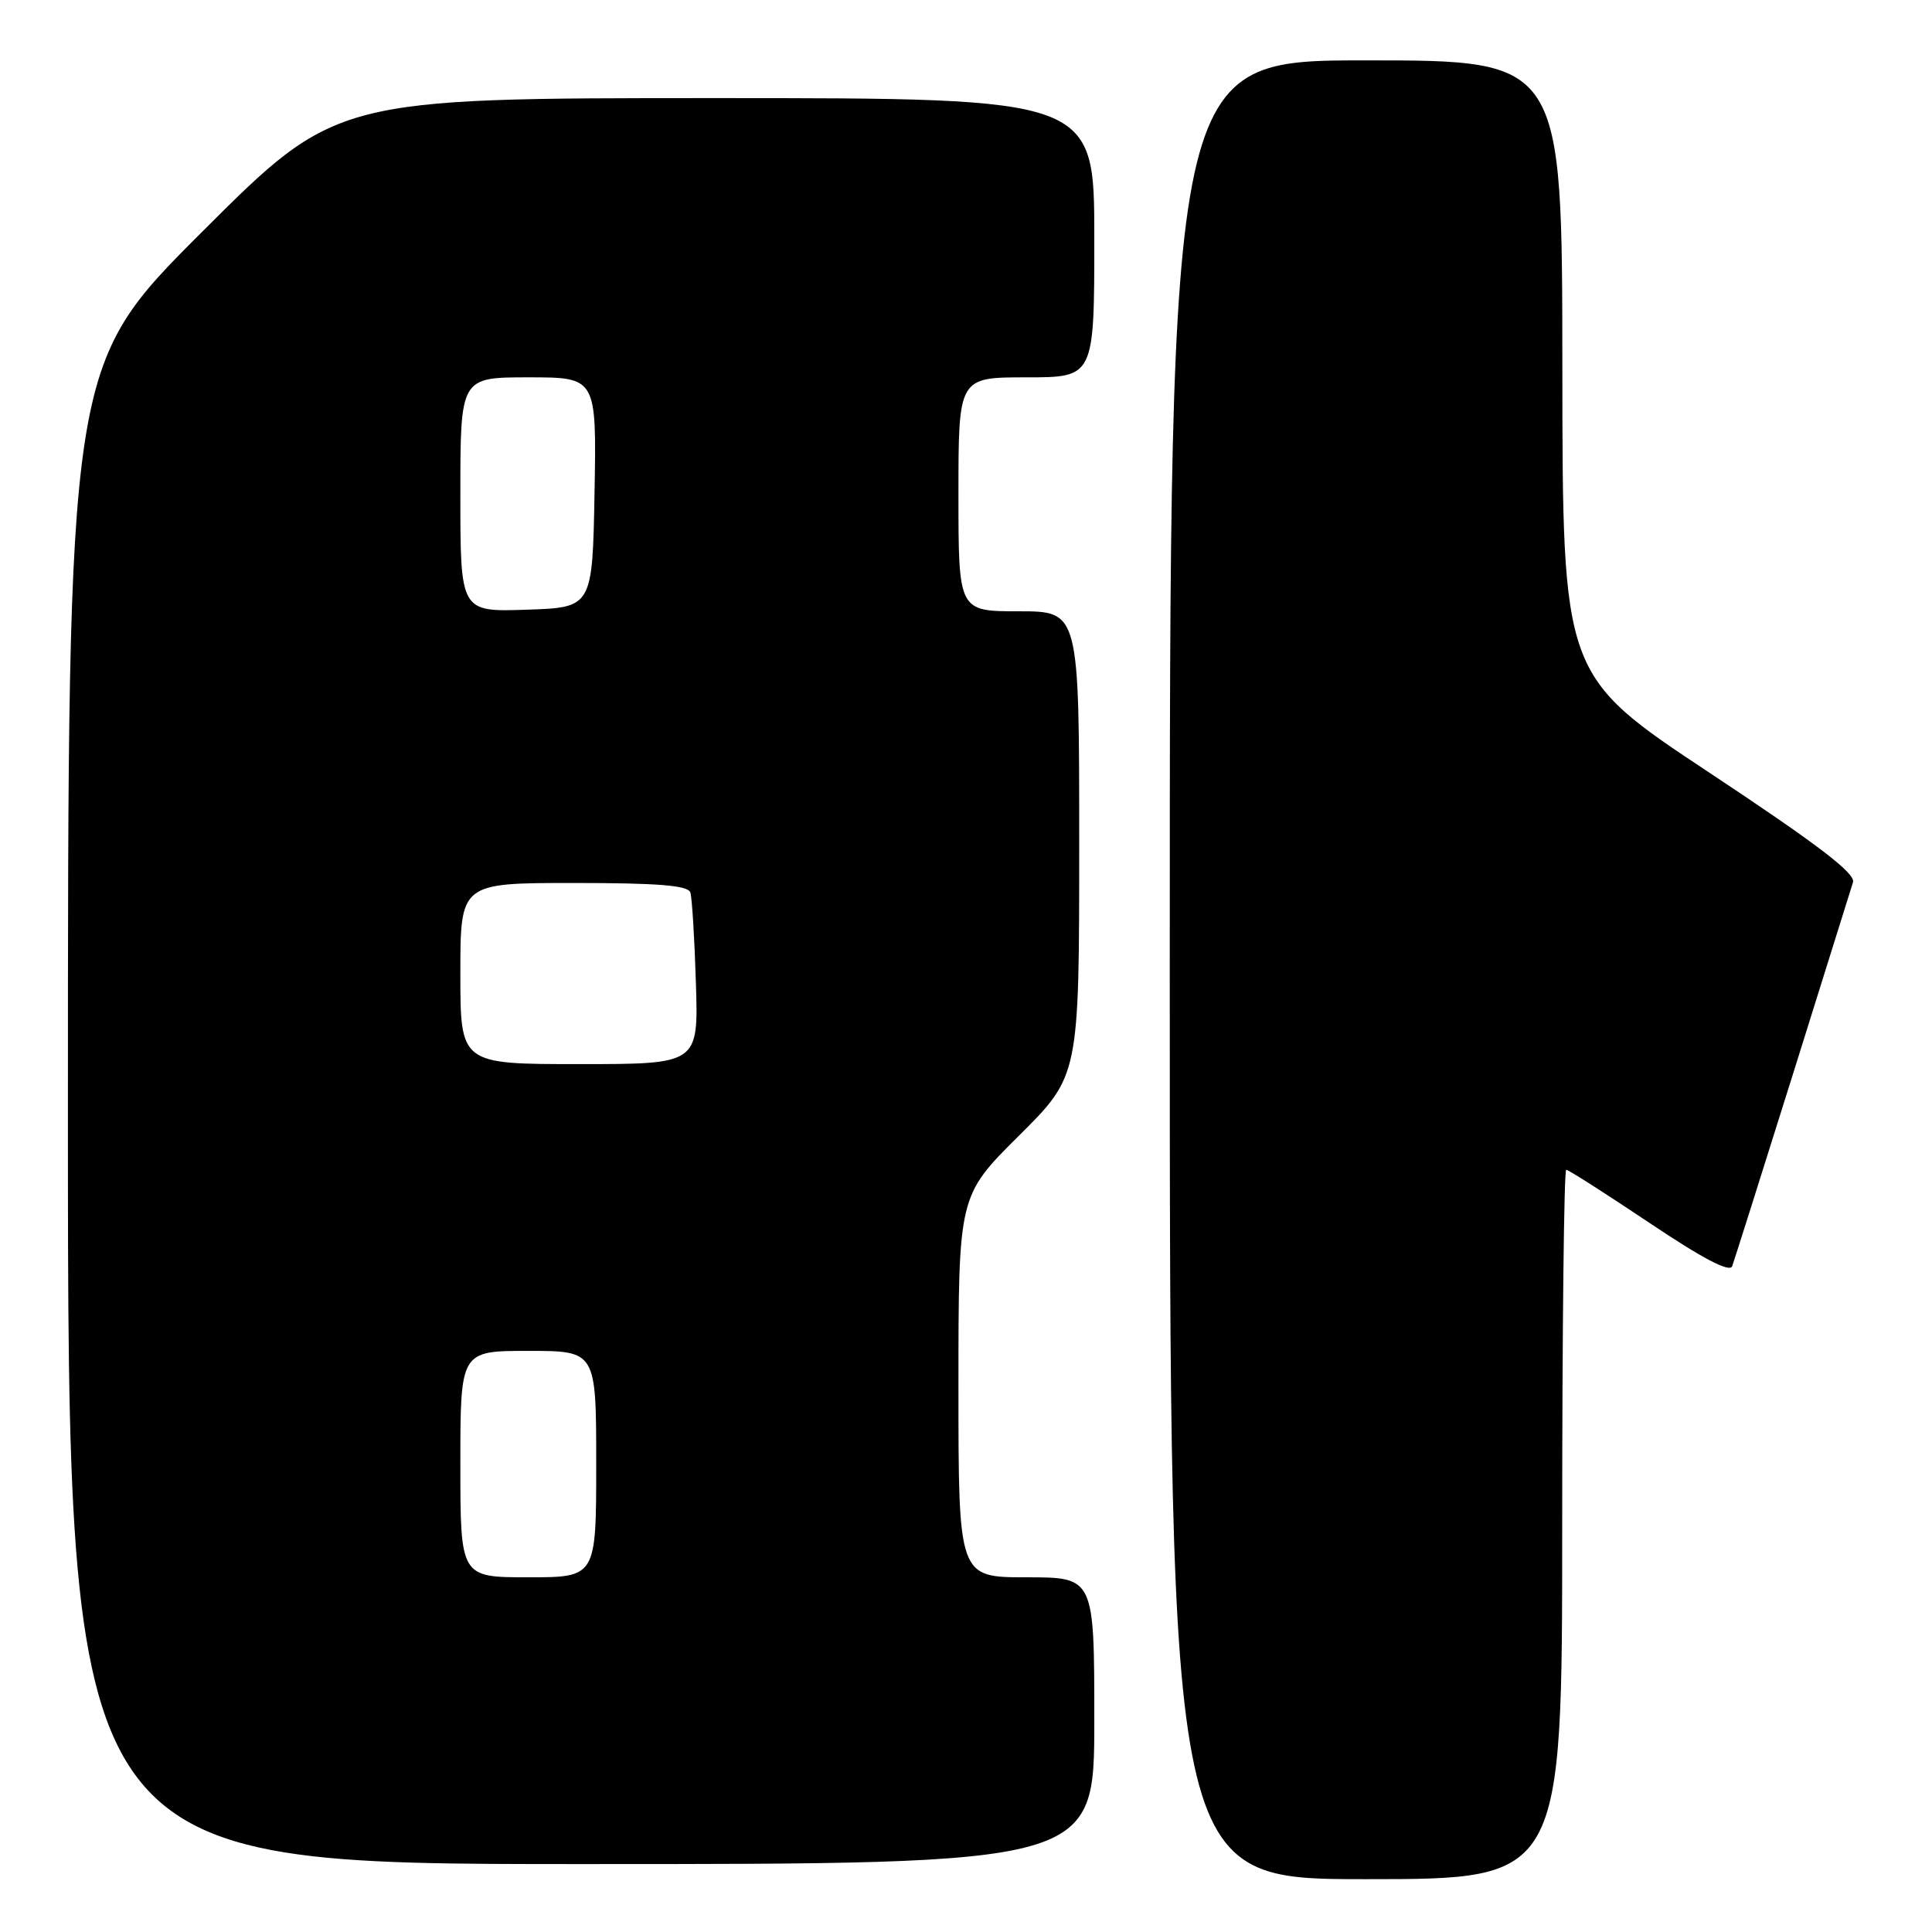 <?xml version="1.0" encoding="UTF-8" standalone="no"?>
<!DOCTYPE svg PUBLIC "-//W3C//DTD SVG 1.1//EN" "http://www.w3.org/Graphics/SVG/1.1/DTD/svg11.dtd" >
<svg xmlns="http://www.w3.org/2000/svg" xmlns:xlink="http://www.w3.org/1999/xlink" version="1.1" viewBox="0 0 256 256">
 <g >
 <path fill="currentColor"
d=" M 207.00 202.00 C 207.00 176.15 207.24 155.00 207.53 155.00 C 207.83 155.00 212.78 158.17 218.55 162.03 C 225.60 166.76 229.19 168.65 229.52 167.78 C 229.78 167.08 233.38 155.70 237.52 142.50 C 241.65 129.30 245.26 117.78 245.53 116.91 C 245.90 115.74 240.91 111.93 226.54 102.41 C 207.05 89.50 207.05 89.50 207.02 48.75 C 207.00 8.00 207.00 8.00 181.00 8.00 C 155.00 8.00 155.00 8.00 155.00 128.50 C 155.00 249.00 155.00 249.00 181.00 249.00 C 207.00 249.00 207.00 249.00 207.00 202.00 Z  M 145.00 228.00 C 145.00 209.00 145.00 209.00 136.00 209.00 C 127.00 209.00 127.00 209.00 127.00 183.73 C 127.00 158.45 127.00 158.45 135.00 150.50 C 143.00 142.55 143.00 142.55 143.00 111.77 C 143.00 81.00 143.00 81.00 135.00 81.00 C 127.00 81.00 127.00 81.00 127.00 65.50 C 127.00 50.00 127.00 50.00 136.00 50.00 C 145.00 50.00 145.00 50.00 145.00 31.50 C 145.00 13.00 145.00 13.00 94.76 13.00 C 44.52 13.00 44.52 13.00 26.76 30.74 C 9.00 48.48 9.00 48.48 9.00 147.74 C 9.00 247.00 9.00 247.00 77.00 247.00 C 145.00 247.00 145.00 247.00 145.00 228.00 Z  M 61.00 194.00 C 61.00 179.00 61.00 179.00 70.00 179.00 C 79.00 179.00 79.00 179.00 79.00 194.00 C 79.00 209.00 79.00 209.00 70.00 209.00 C 61.00 209.00 61.00 209.00 61.00 194.00 Z  M 61.00 129.00 C 61.00 117.00 61.00 117.00 76.03 117.00 C 87.17 117.00 91.17 117.32 91.47 118.25 C 91.70 118.94 92.03 124.34 92.21 130.25 C 92.55 141.00 92.55 141.00 76.78 141.00 C 61.00 141.00 61.00 141.00 61.00 129.00 Z  M 61.00 65.54 C 61.00 50.00 61.00 50.00 70.03 50.00 C 79.05 50.00 79.05 50.00 78.78 65.25 C 78.50 80.50 78.50 80.50 69.75 80.79 C 61.00 81.08 61.00 81.08 61.00 65.54 Z "/>
</g>
</svg>